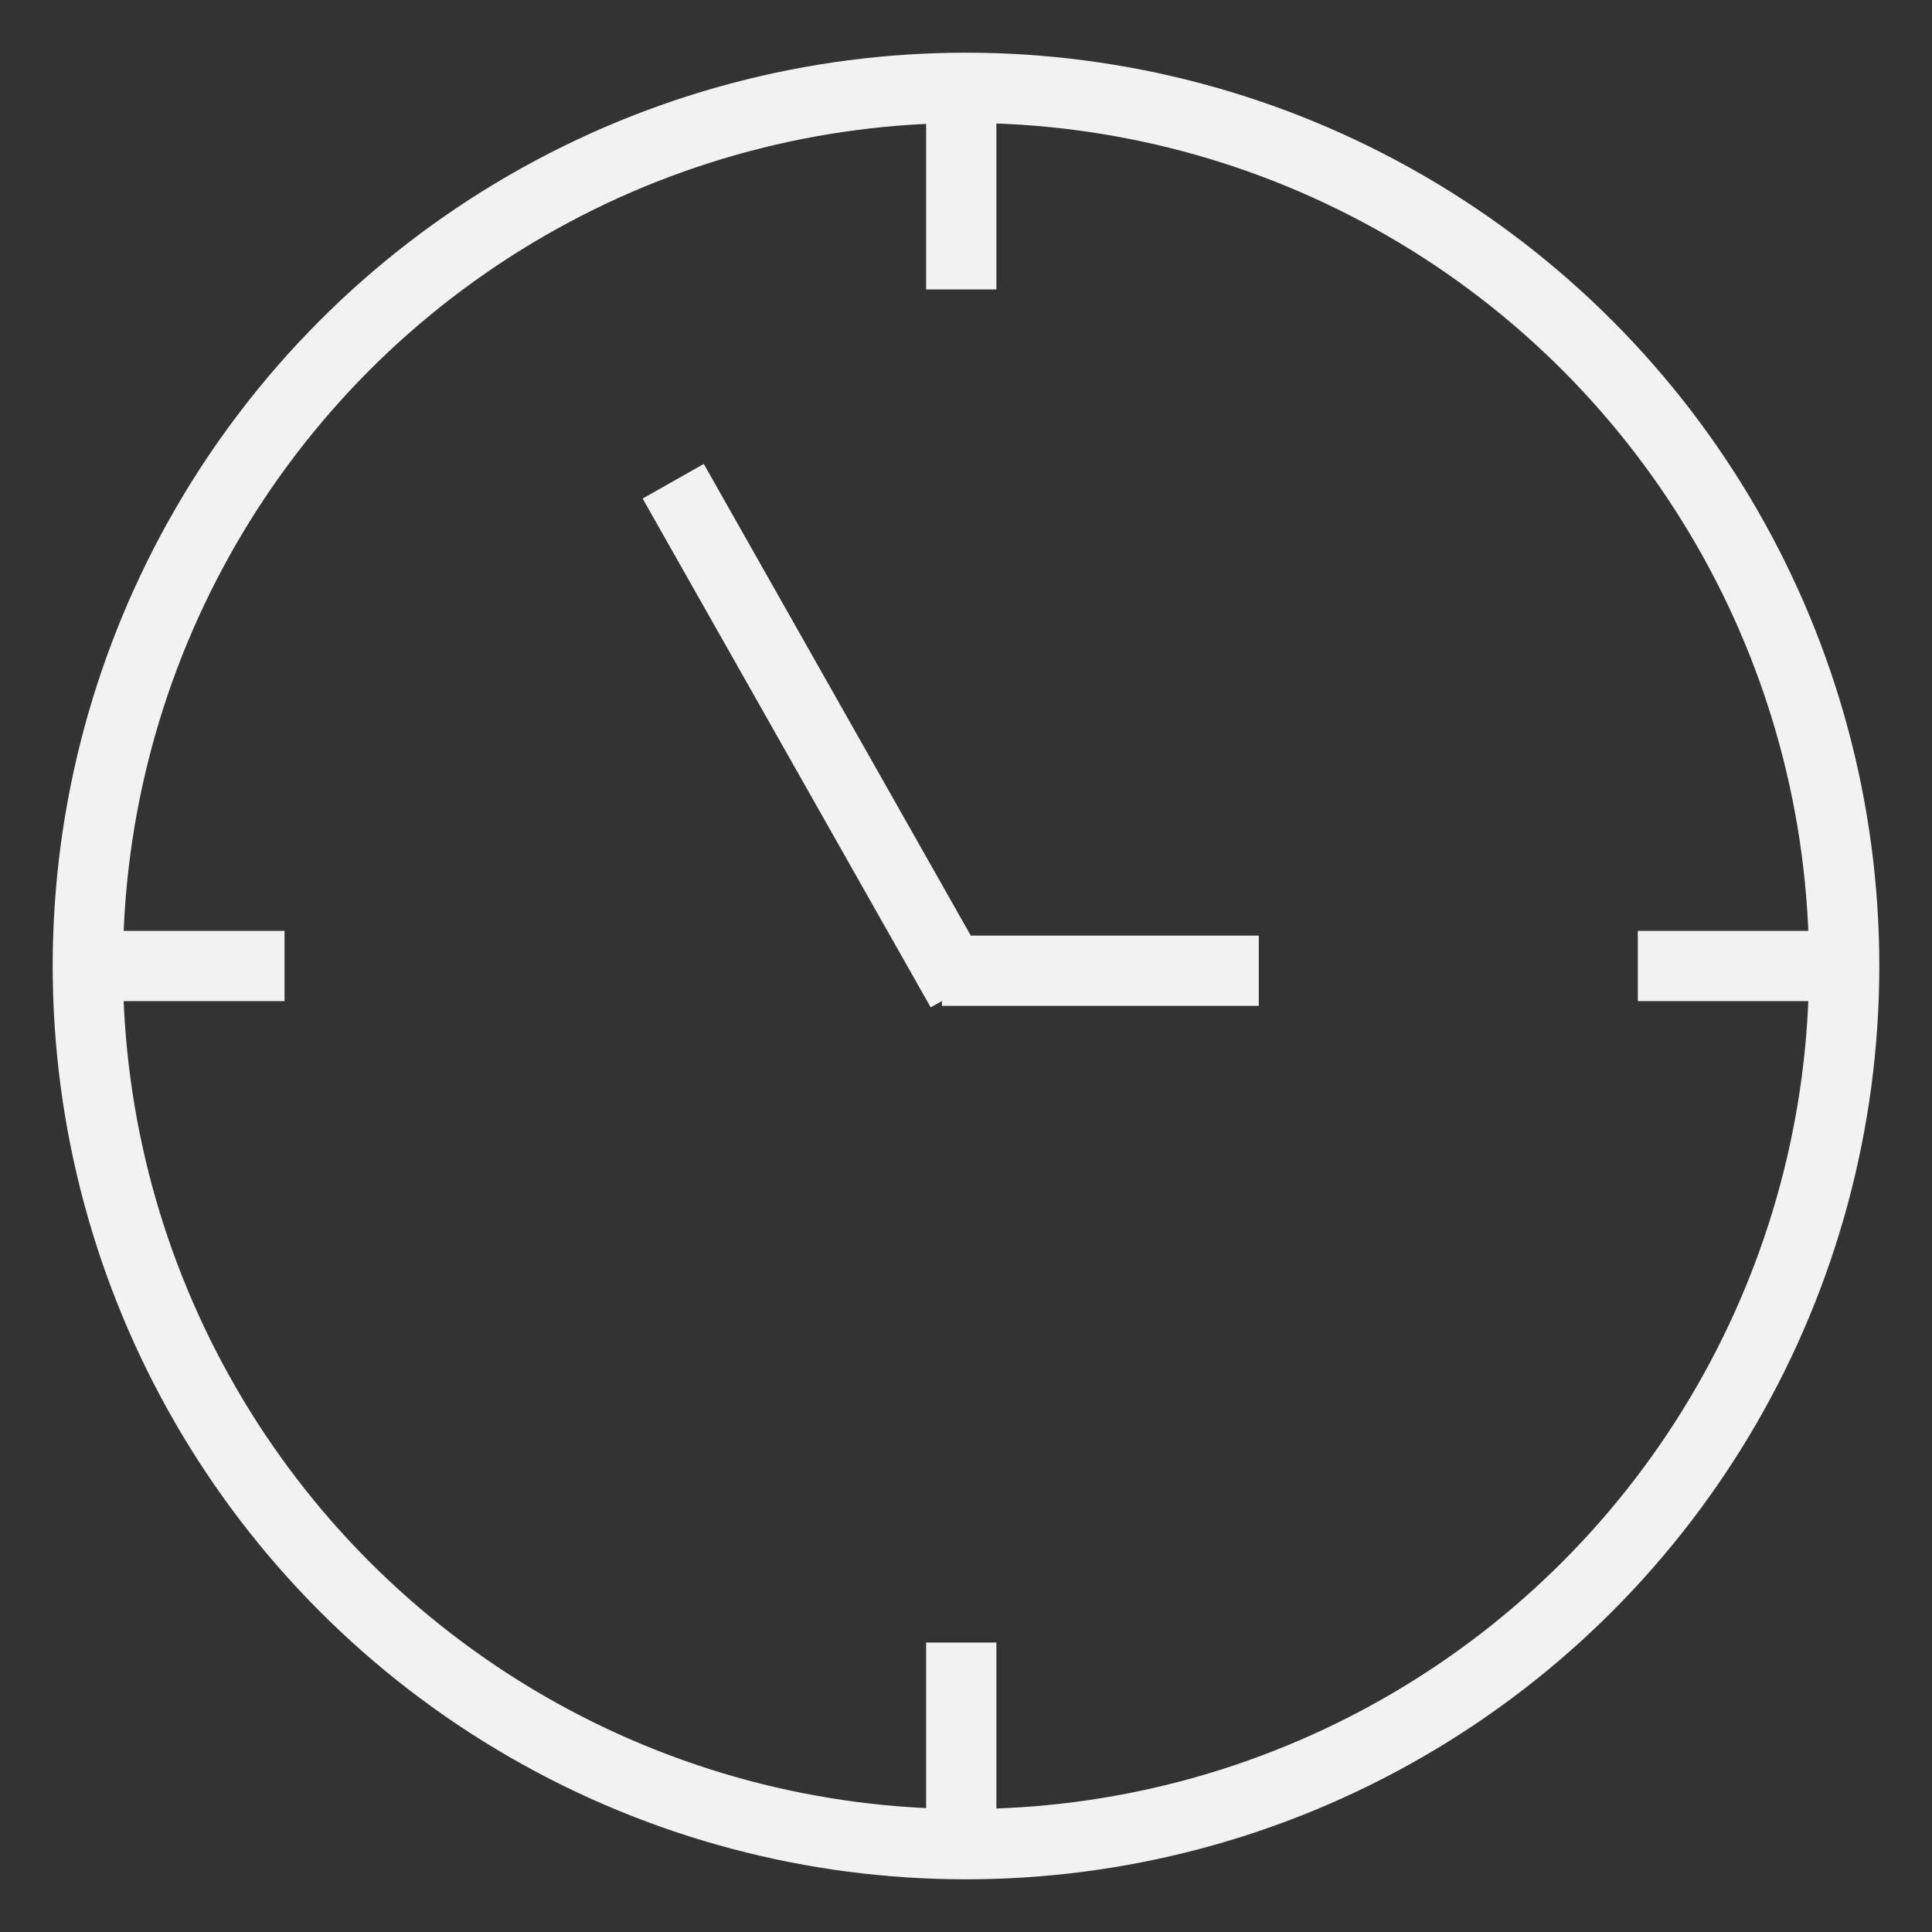<svg id="Layer_1" data-name="Layer 1" xmlns="http://www.w3.org/2000/svg" viewBox="0 0 110 110"><rect x="0" y="0" width="110" height="110" fill="#333333" stroke="none"/><defs><style>.cls-1{fill:none;stroke:#f2f2f2;stroke-miterlimit:10;stroke-width:4px;}</style></defs><title>time-white</title><circle class="cls-1" cx="55" cy="55" r="50"/><line class="cls-1" x1="54.73" y1="6.64" x2="54.73" y2="16.48"/><line class="cls-1" x1="38.33" y1="27.4" x2="54.73" y2="56.37"/><line class="cls-1" x1="54.73" y1="93.52" x2="54.73" y2="103.36"/><line class="cls-1" x1="103.09" y1="55" x2="93.25" y2="55"/><line class="cls-1" x1="71.67" y1="55.27" x2="53.63" y2="55.27"/><line class="cls-1" x1="16.2" y1="55" x2="6.37" y2="55"/></svg>